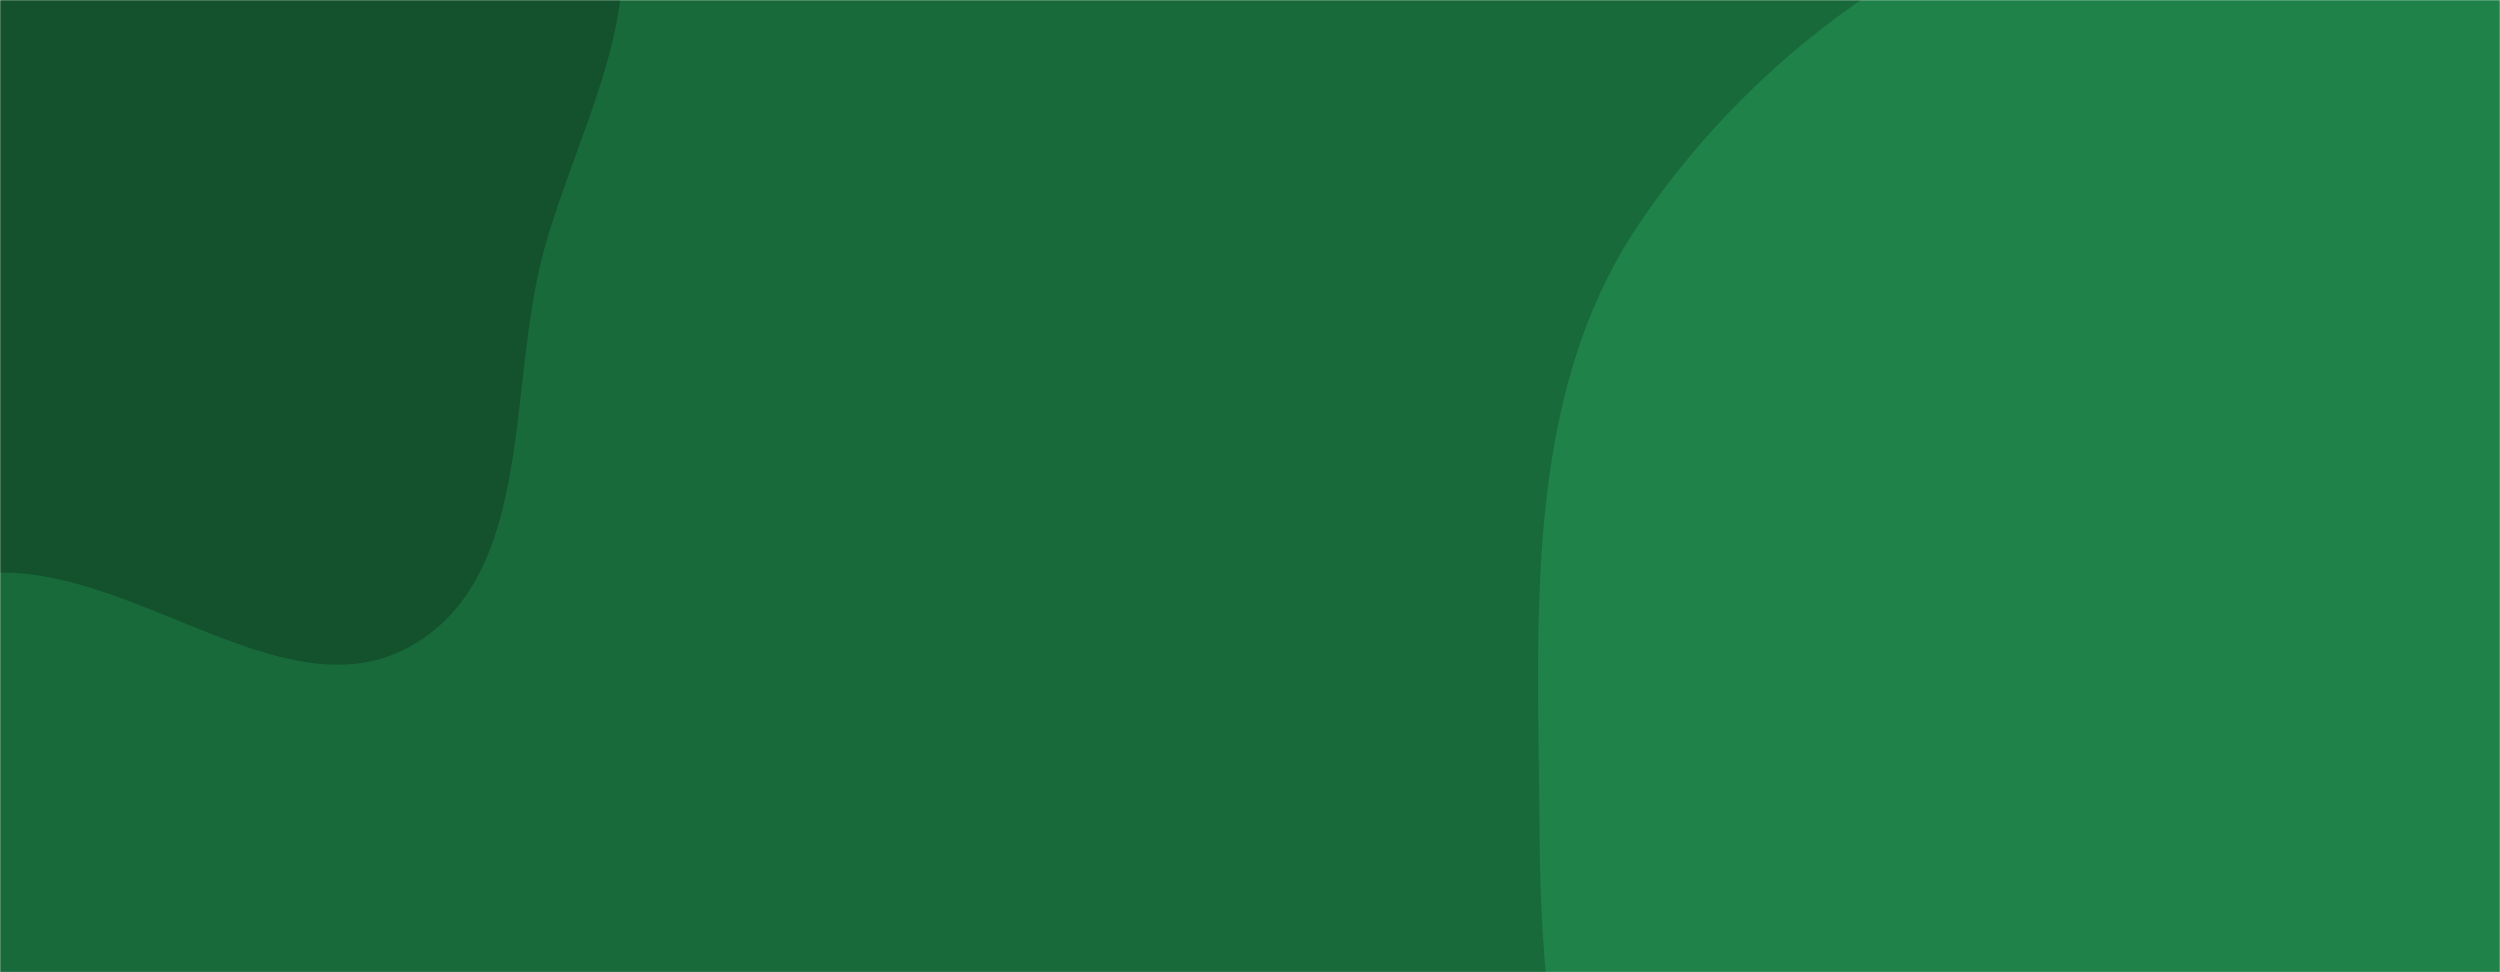 <svg xmlns="http://www.w3.org/2000/svg" version="1.1" xmlns:xlink="http://www.w3.org/1999/xlink" xmlns:svgjs="http://svgjs.com/svgjs" width="1440" height="560" preserveAspectRatio="none" viewBox="0 0 1440 560"><g mask="url(&quot;#SvgjsMask1002&quot;)" fill="none"><rect width="1440" height="560" x="0" y="0" fill="rgba(24, 106, 59, 1)"></rect><path d="M0,329.844C82.339,328.87,167.727,413.21,238.489,371.097C308.64,329.348,291.686,221.853,313.594,143.214C331.765,77.987,369.056,15.262,356.136,-51.205C343.435,-116.545,280.728,-156.033,244.565,-211.916C200.864,-279.448,195.82,-383.019,121.5,-413.792C48.157,-444.161,-27.688,-375.838,-104.686,-356.529C-185.752,-336.2,-279.434,-351.446,-343.085,-297.284C-409.265,-240.97,-439.726,-150.914,-447.984,-64.41C-456.035,19.929,-424.218,100.598,-388.397,177.375C-352.824,253.62,-320.459,346.037,-242.142,376.781C-164.029,407.445,-83.91,330.836,0,329.844" fill="#13522d"></path><path d="M1440 1204.569C1558.526 1201.362 1627.684 1070.983 1730.992 1012.793 1843.174 949.605 2002.324 956.905 2071.96 848.607 2142.058 739.591 2097.653 596.365 2081.442 467.775 2064.957 337.011 2080.02 176.864 1976.925 94.752 1872.043 11.216 1714.283 100.881 1583.526 71.197 1465.096 44.312 1376.226-80.146 1255.289-69.069 1130.003-57.593 1013.612 25.326 943.542 129.817 876.235 230.189 886.13 359.612 886.786 480.46 887.36 586.116 902.993 689.088 947.101 785.099 991.133 880.944 1058.382 960.461 1138.708 1028.82 1229.083 1105.731 1321.371 1207.779 1440 1204.569" fill="#1e8249"></path></g><defs><mask id="SvgjsMask1002"><rect width="1440" height="560" fill="#ffffff"></rect></mask></defs></svg>